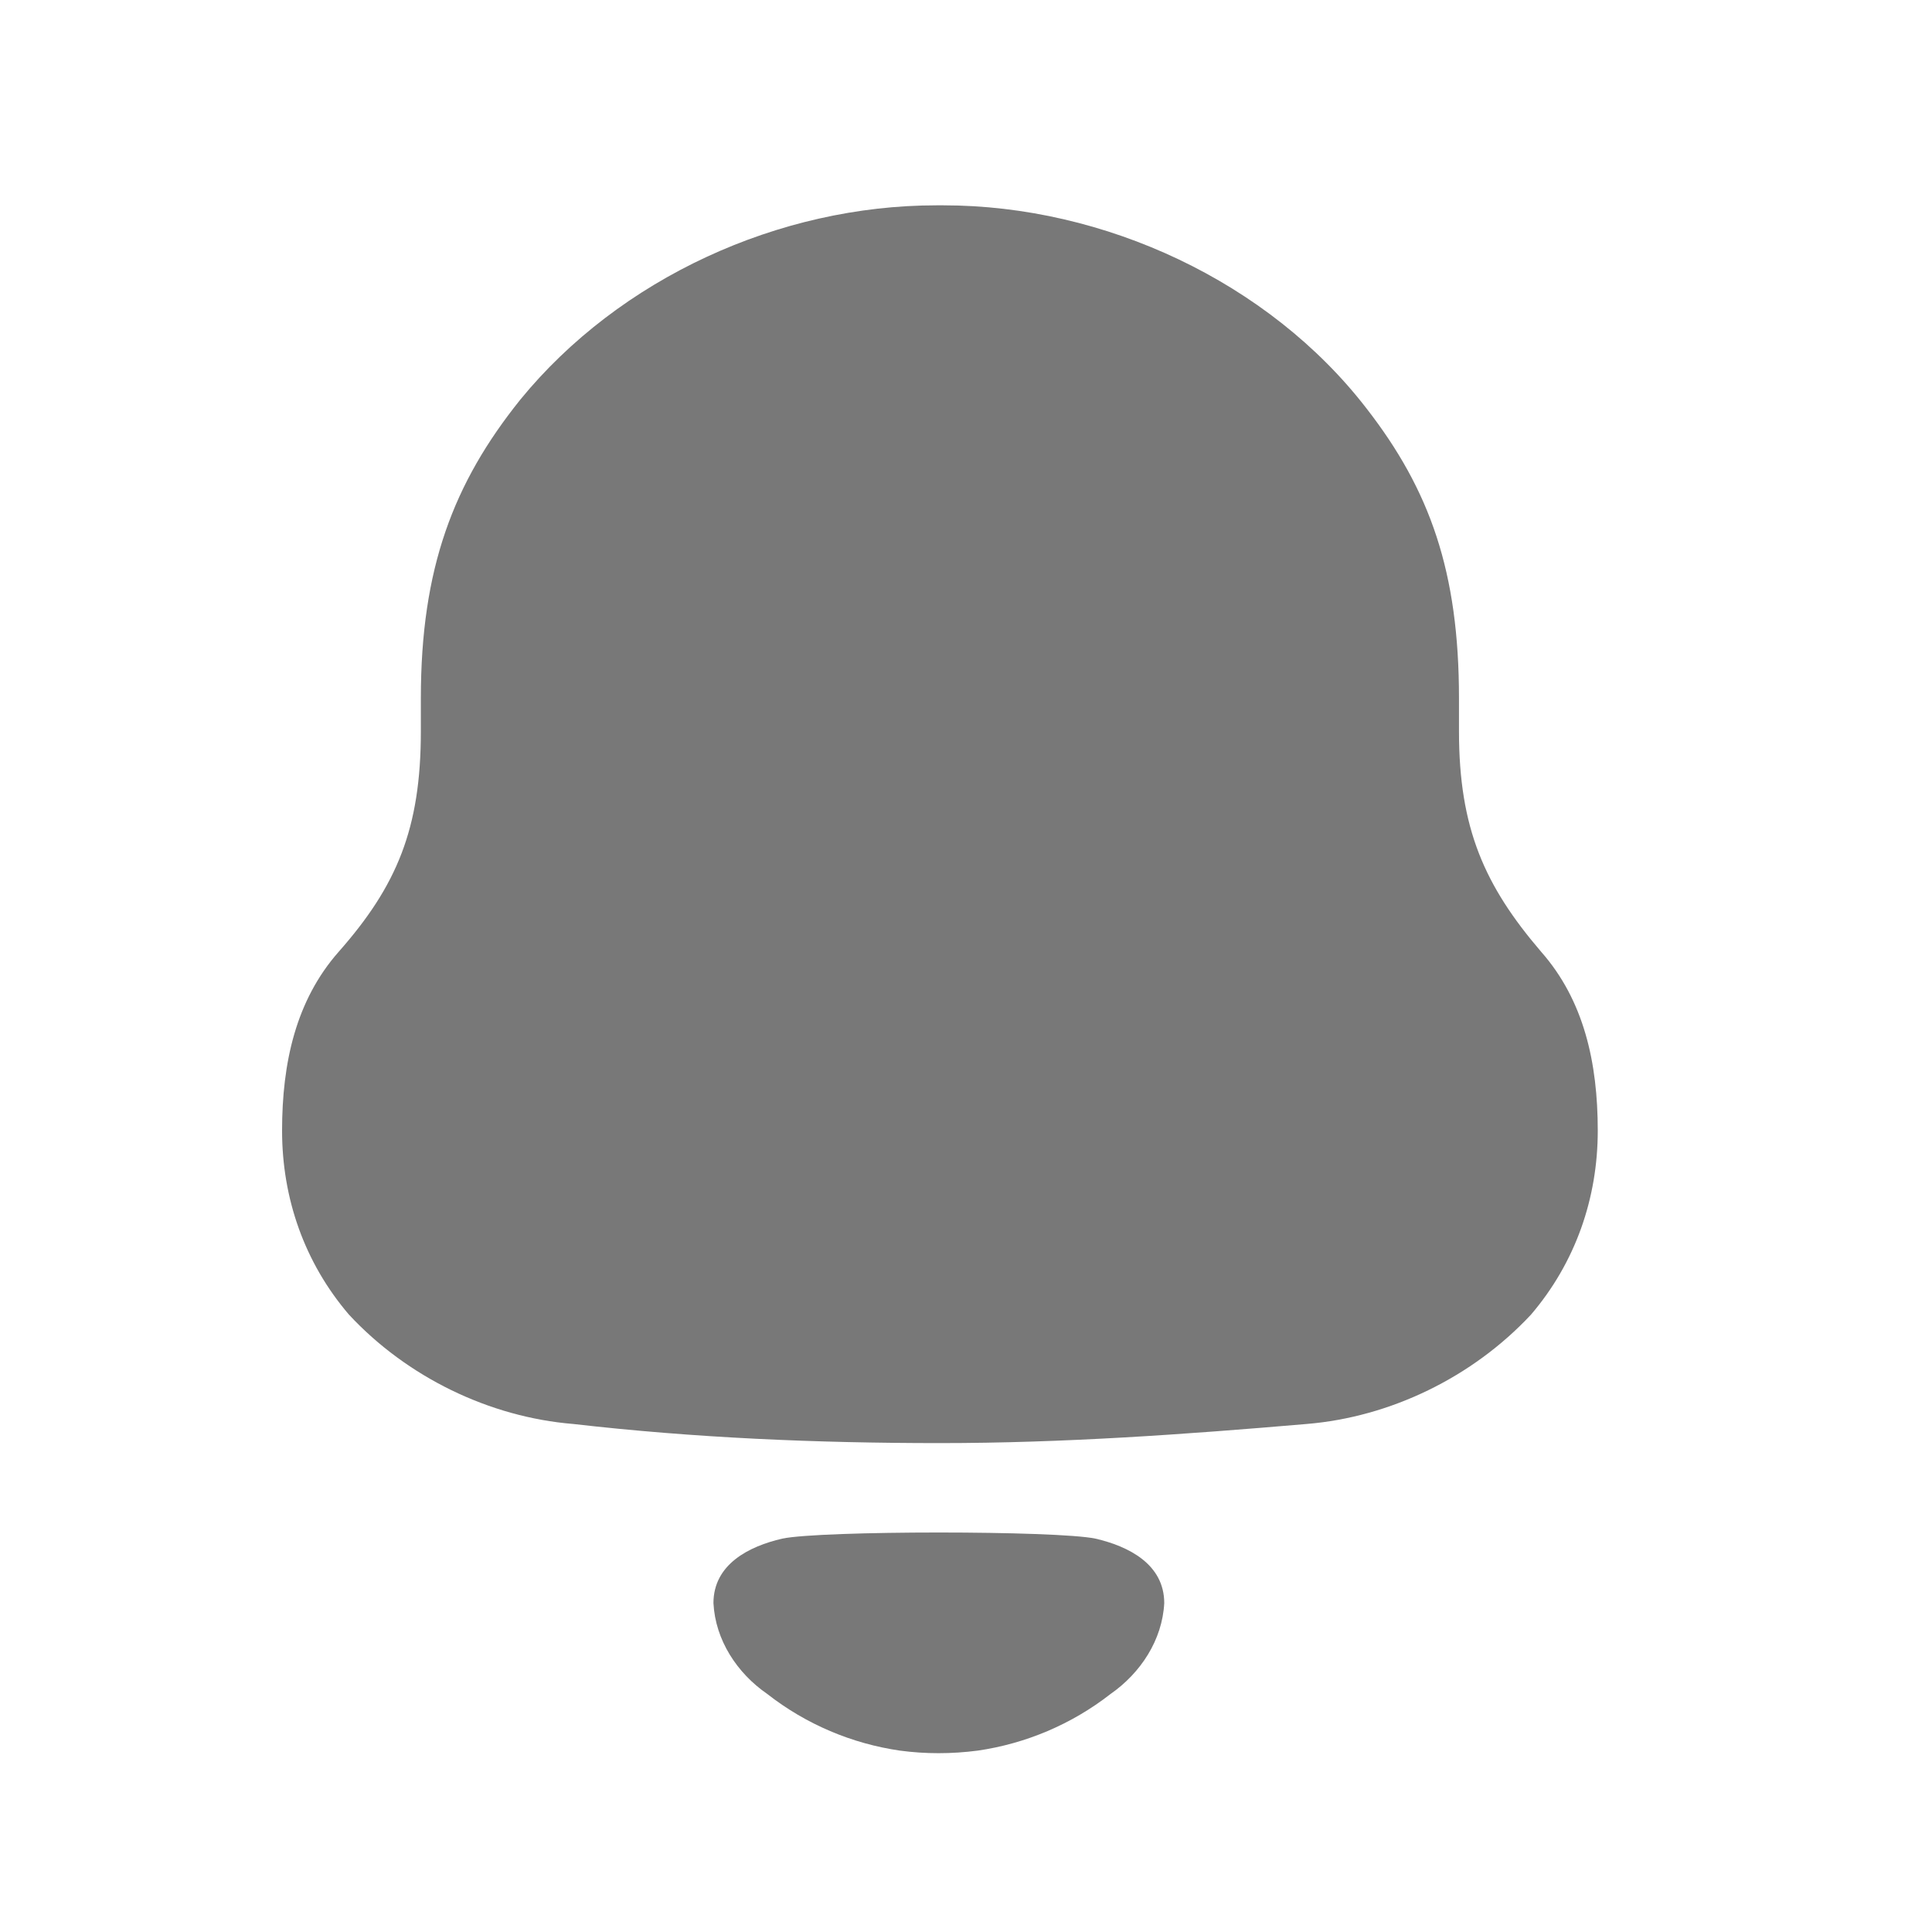 <svg width="18" height="18" viewBox="0 0 18 18" fill="none" xmlns="http://www.w3.org/2000/svg">
<path d="M7.288 14.335C7.649 14.259 9.845 14.259 10.206 14.335C10.514 14.406 10.847 14.573 10.847 14.936C10.829 15.281 10.626 15.588 10.346 15.783C9.983 16.066 9.556 16.245 9.11 16.31C8.864 16.342 8.622 16.342 8.384 16.31C7.937 16.245 7.511 16.066 7.148 15.782C6.867 15.588 6.665 15.281 6.647 14.936C6.647 14.573 6.98 14.406 7.288 14.335ZM8.789 1.913C10.289 1.913 11.821 2.625 12.732 3.806C13.322 4.566 13.593 5.326 13.593 6.506V6.814C13.593 7.719 13.832 8.253 14.359 8.868C14.758 9.321 14.886 9.903 14.886 10.534C14.886 11.164 14.678 11.763 14.264 12.248C13.72 12.831 12.954 13.203 12.172 13.267C11.04 13.364 9.906 13.445 8.757 13.445C7.608 13.445 6.475 13.397 5.342 13.267C4.559 13.203 3.793 12.831 3.251 12.248C2.836 11.763 2.628 11.164 2.628 10.534C2.628 9.903 2.756 9.321 3.155 8.868C3.698 8.253 3.921 7.719 3.921 6.814V6.506C3.921 5.294 4.224 4.501 4.847 3.724C5.772 2.592 7.257 1.913 8.725 1.913H8.789Z" fill="#787878"/>
</svg>

